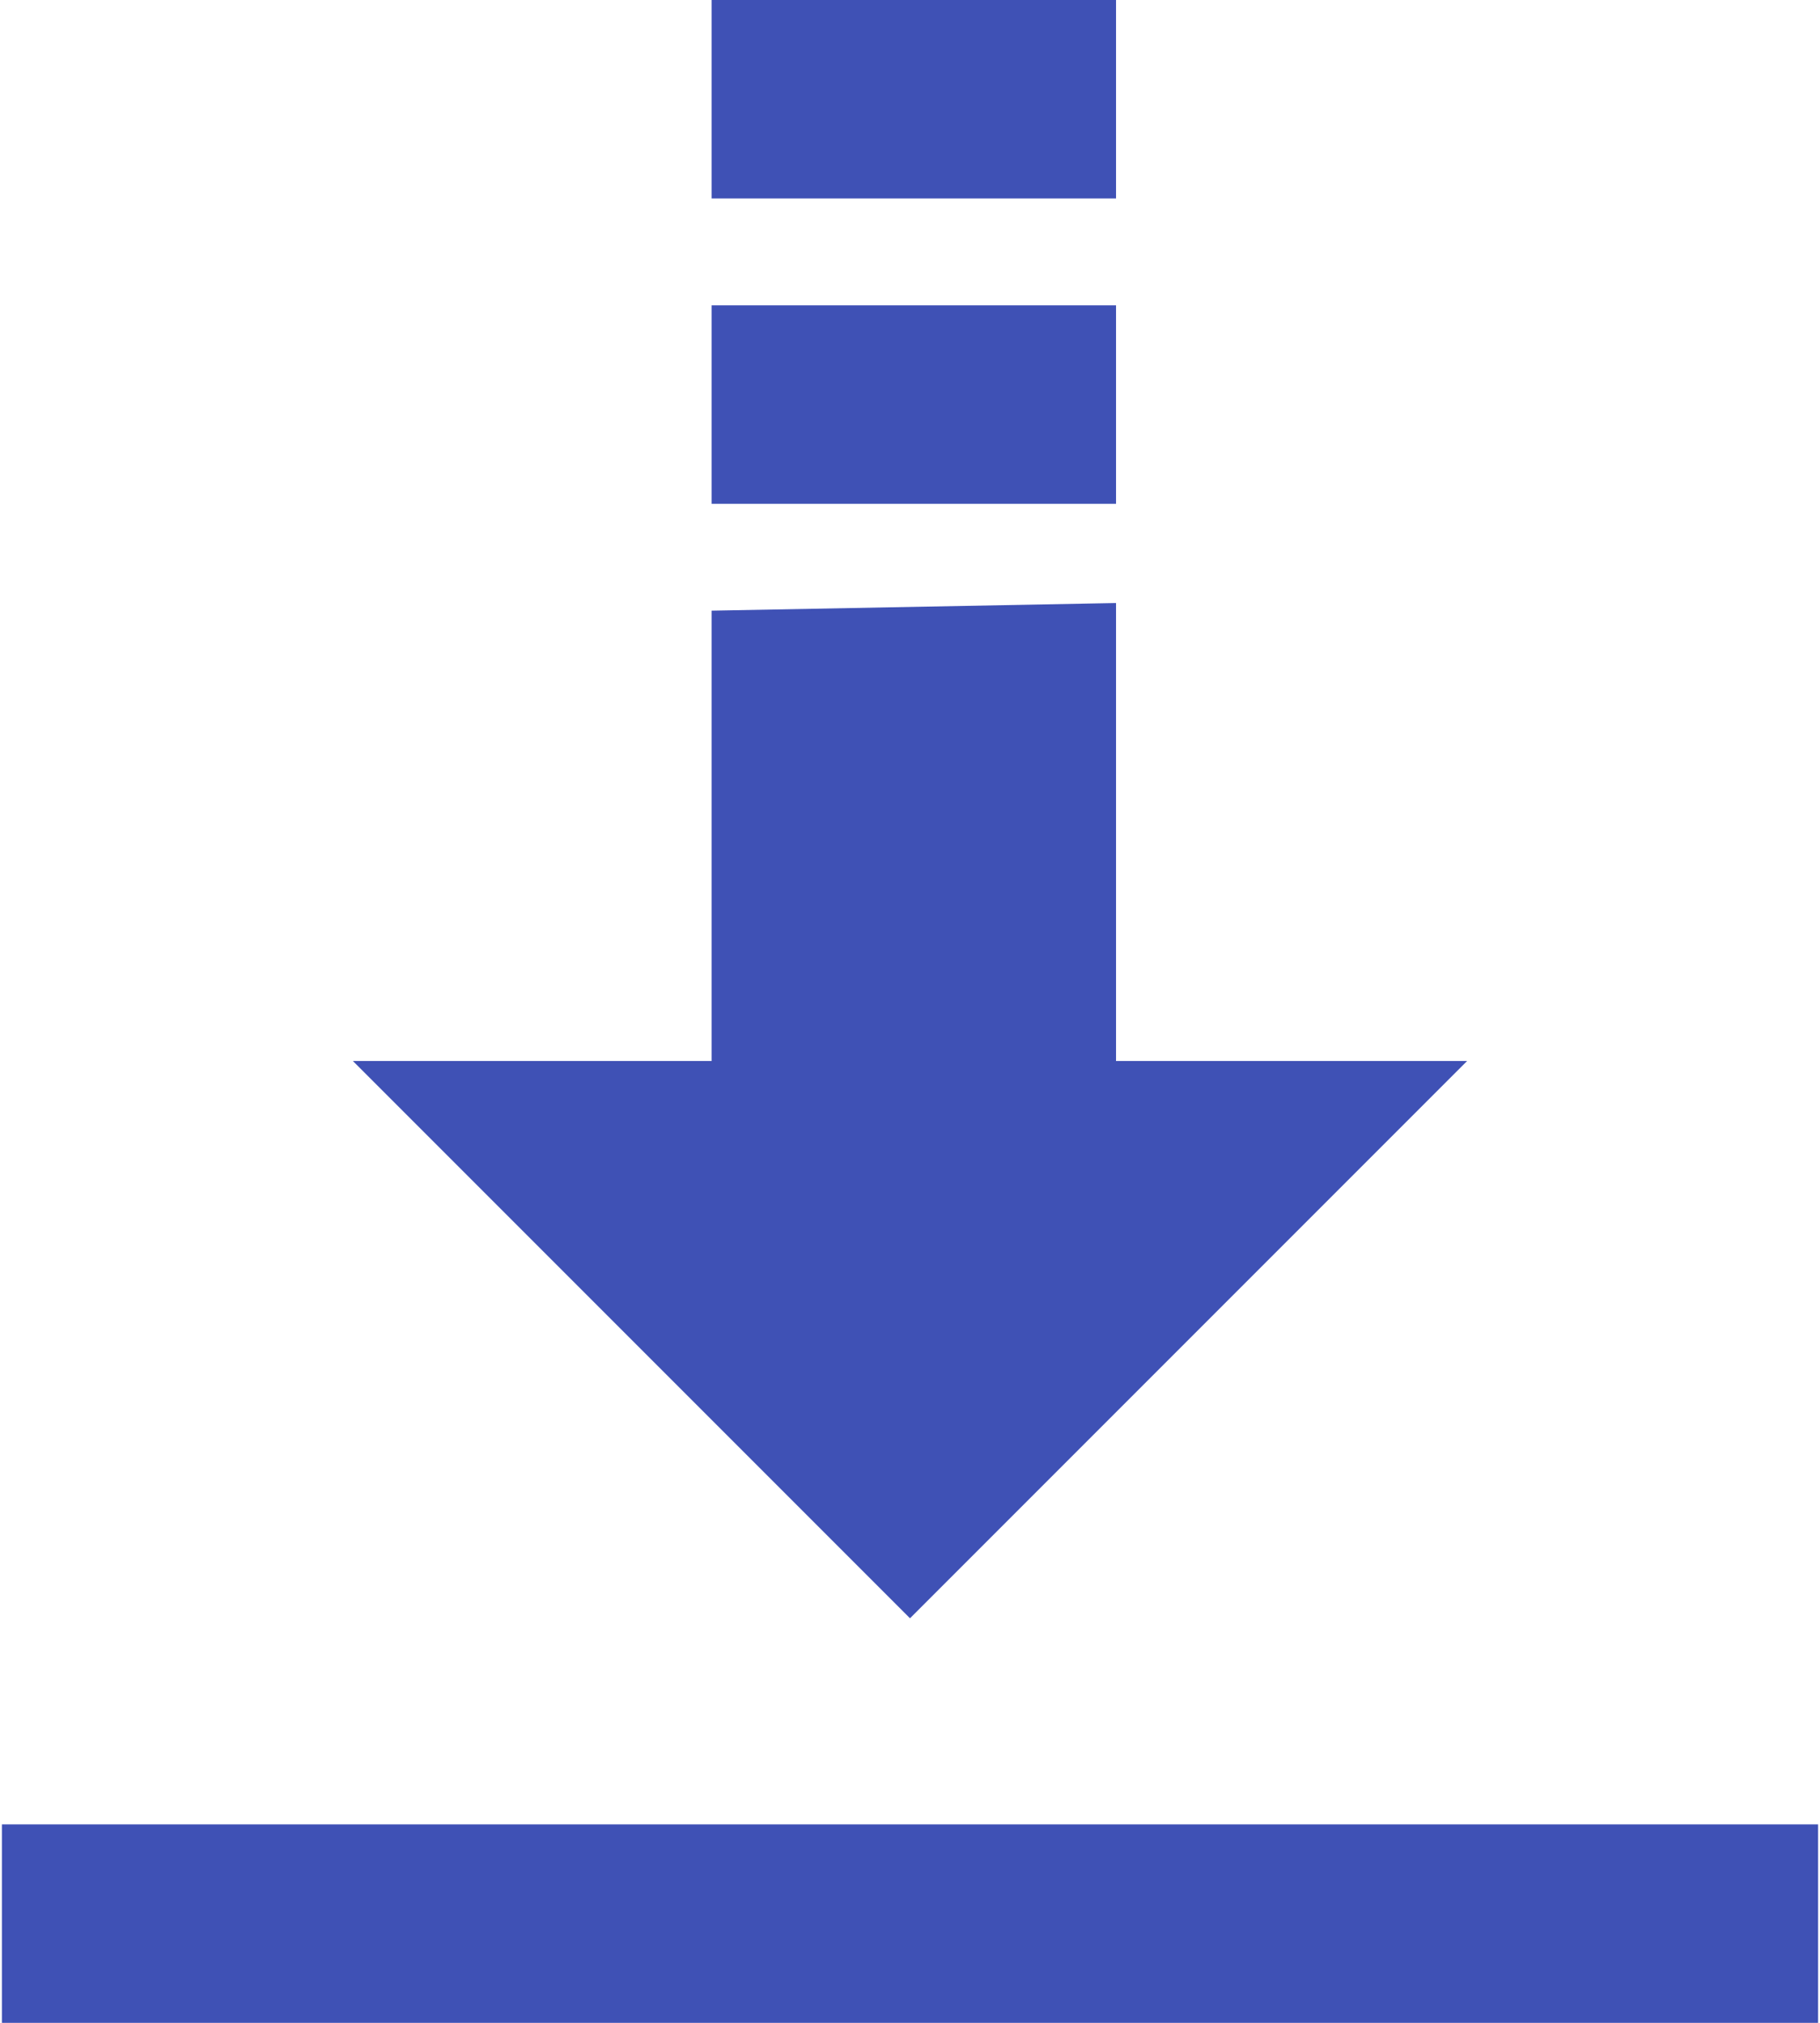 <svg xmlns="http://www.w3.org/2000/svg" width="90" height="100" viewBox="0 0 23.8 26.5">
    <g fill="#3f51b5">
        <path d="M0 23.9h23.8v2.6H0zM9.3 0v2.6h5.3V0zm0 4v2.6h5.3V4zm0 4v5.9H4.6l7.3 7.3 7.3-7.3h-4.6v-6z"/>
    </g>
</svg>
